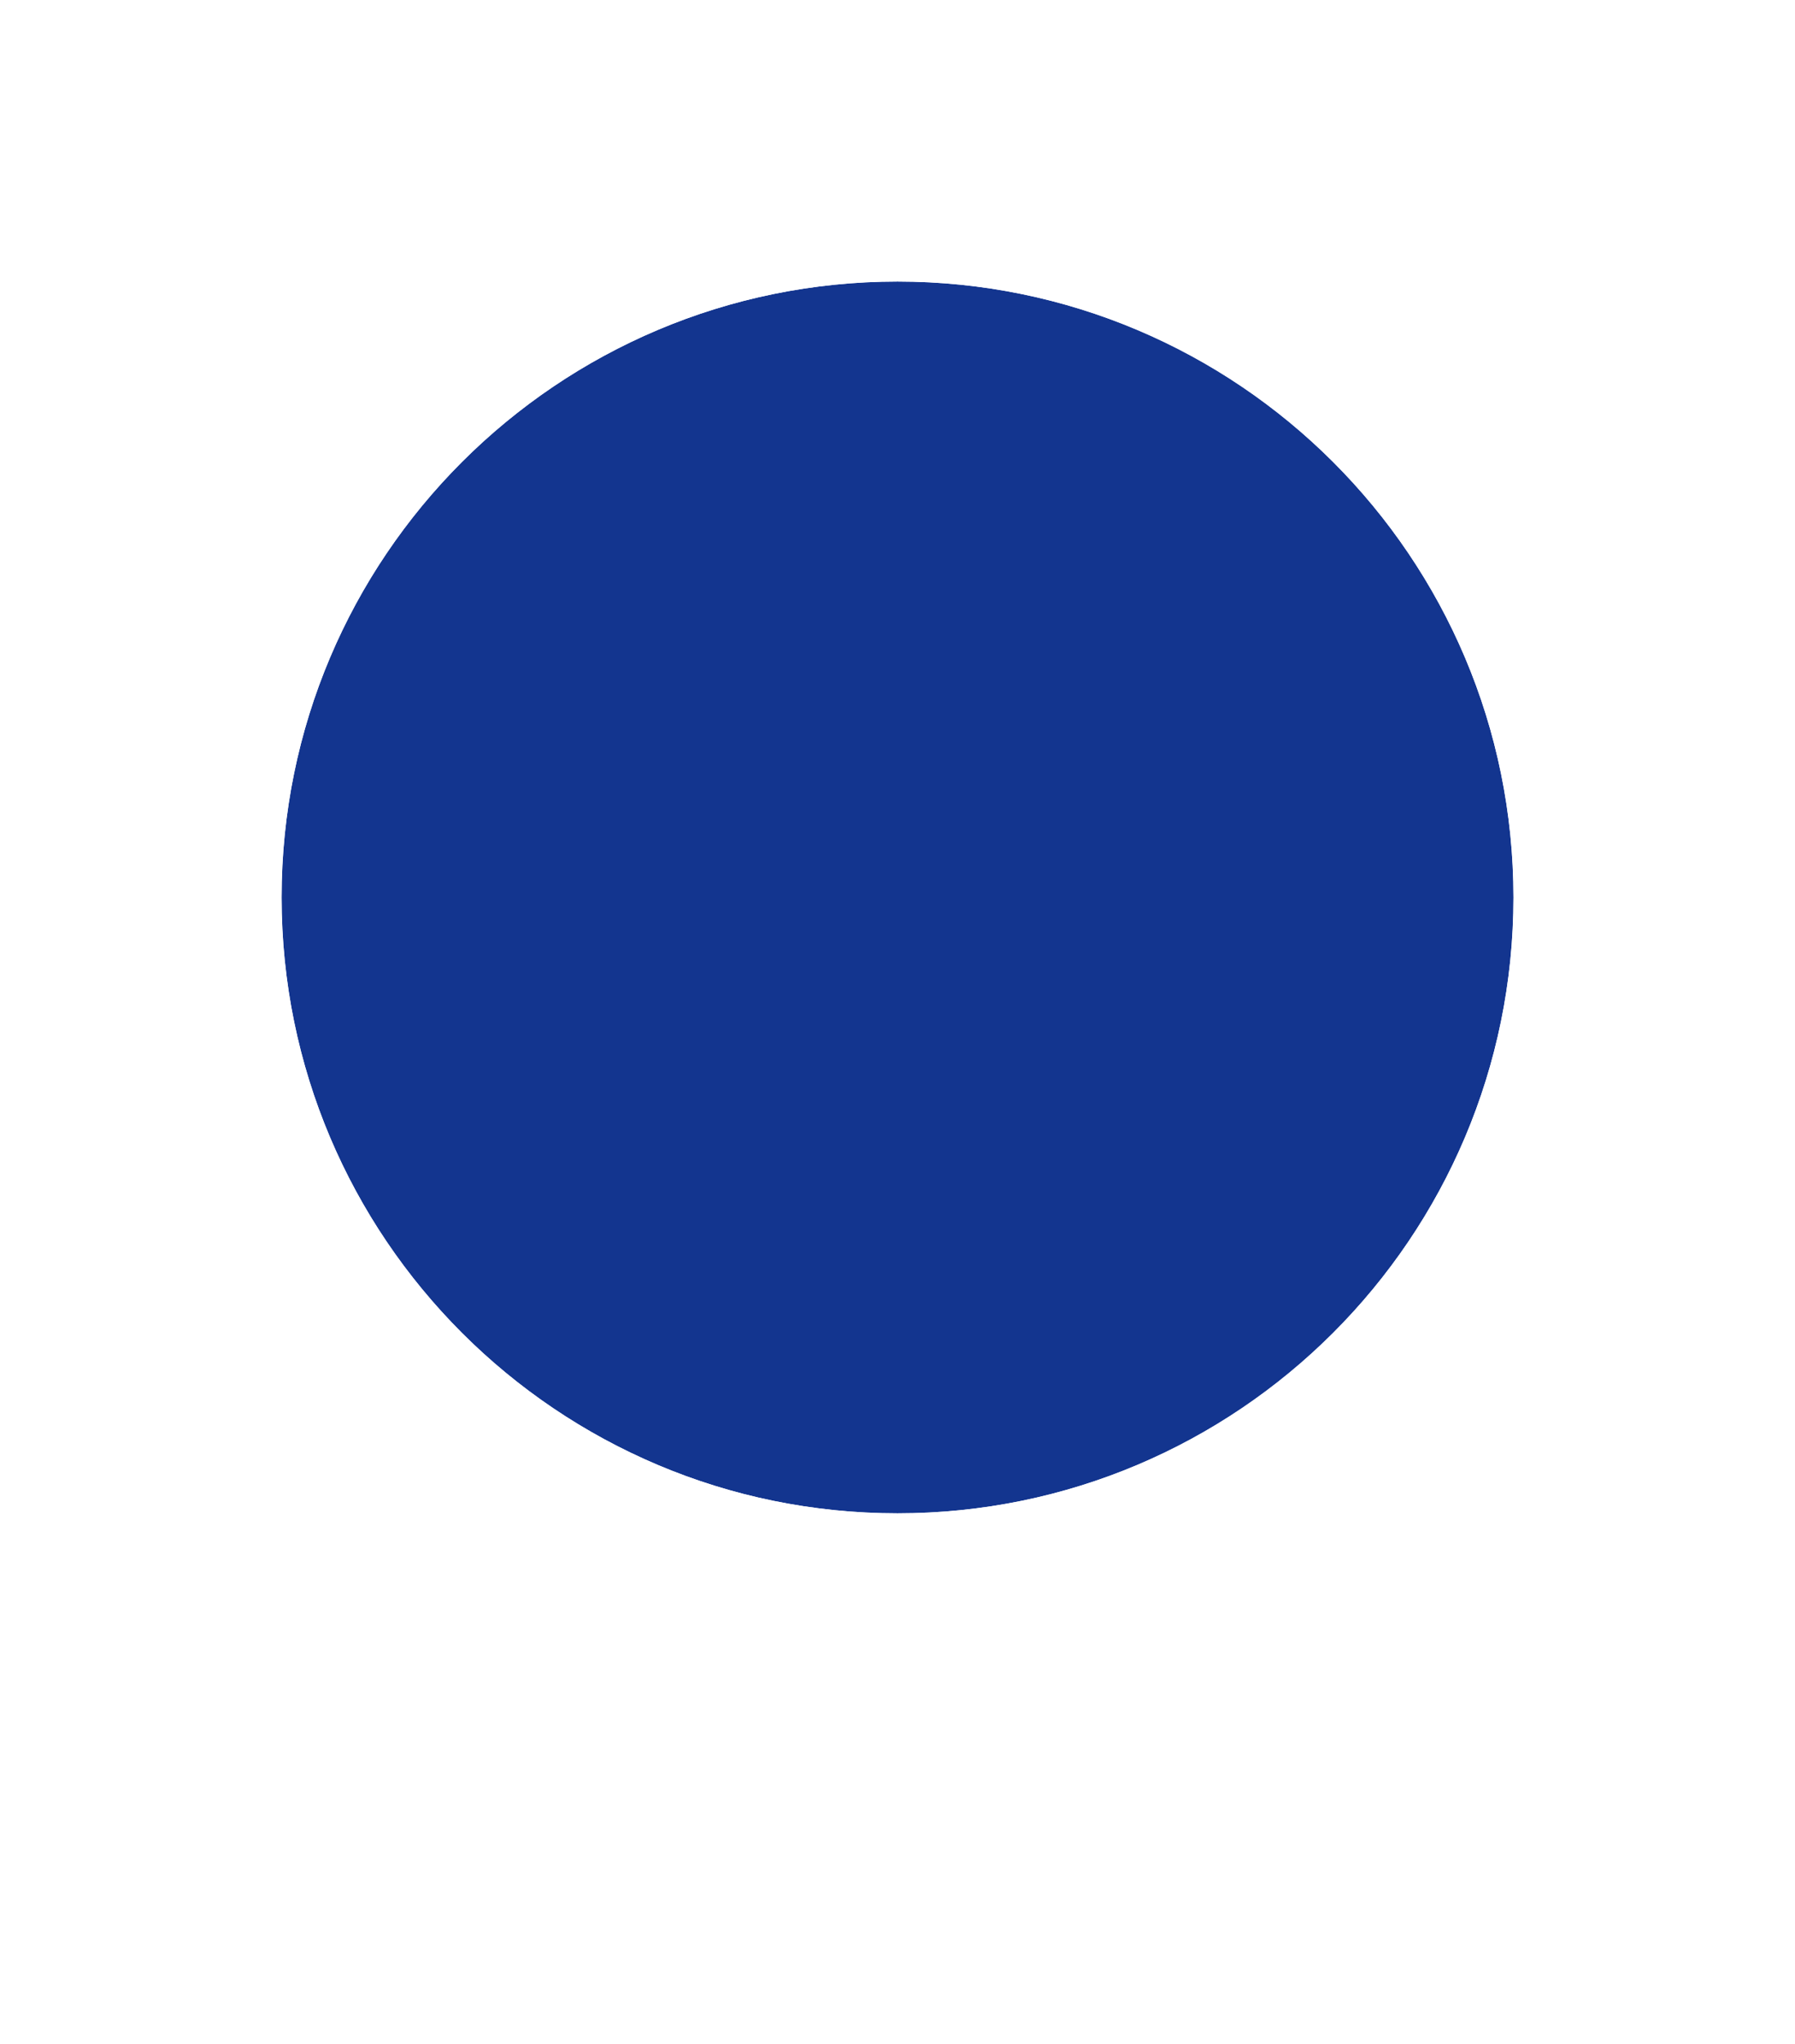 <svg width="36" height="41" viewBox="0 0 36 41" fill="none" xmlns="http://www.w3.org/2000/svg">
<g filter="url(#filter0_d_5638_12229)">
<path d="M18 36.667L9.917 22.667H26.083L18 36.667Z" fill="white"/>
<path d="M30.354 18C30.354 24.823 24.823 30.353 18.001 30.353C11.178 30.353 5.648 24.823 5.648 18C5.648 11.178 11.178 5.647 18.001 5.647C24.823 5.647 30.354 11.178 30.354 18Z" fill="#13358F"/>
<path fill-rule="evenodd" clip-rule="evenodd" d="M32 18C32 25.732 25.732 32 18 32C10.268 32 4 25.732 4 18C4 10.268 10.268 4 18 4C25.732 4 32 10.268 32 18ZM18 30.353C24.822 30.353 30.353 24.822 30.353 18C30.353 11.178 24.822 5.647 18 5.647C11.178 5.647 5.647 11.178 5.647 18C5.647 24.822 11.178 30.353 18 30.353Z" fill="white"/>
</g>
<defs>
<filter id="filter0_d_5638_12229" x="0" y="0" width="36" height="40.667" filterUnits="userSpaceOnUse" color-interpolation-filters="sRGB">
<feFlood flood-opacity="0" result="BackgroundImageFix"/>
<feColorMatrix in="SourceAlpha" type="matrix" values="0 0 0 0 0 0 0 0 0 0 0 0 0 0 0 0 0 0 127 0" result="hardAlpha"/>
<feOffset/>
<feGaussianBlur stdDeviation="2"/>
<feComposite in2="hardAlpha" operator="out"/>
<feColorMatrix type="matrix" values="0 0 0 0 0 0 0 0 0 0 0 0 0 0 0 0 0 0 0.15 0"/>
<feBlend mode="normal" in2="BackgroundImageFix" result="effect1_dropShadow_5638_12229"/>
<feBlend mode="normal" in="SourceGraphic" in2="effect1_dropShadow_5638_12229" result="shape"/>
</filter>
</defs>
</svg>
